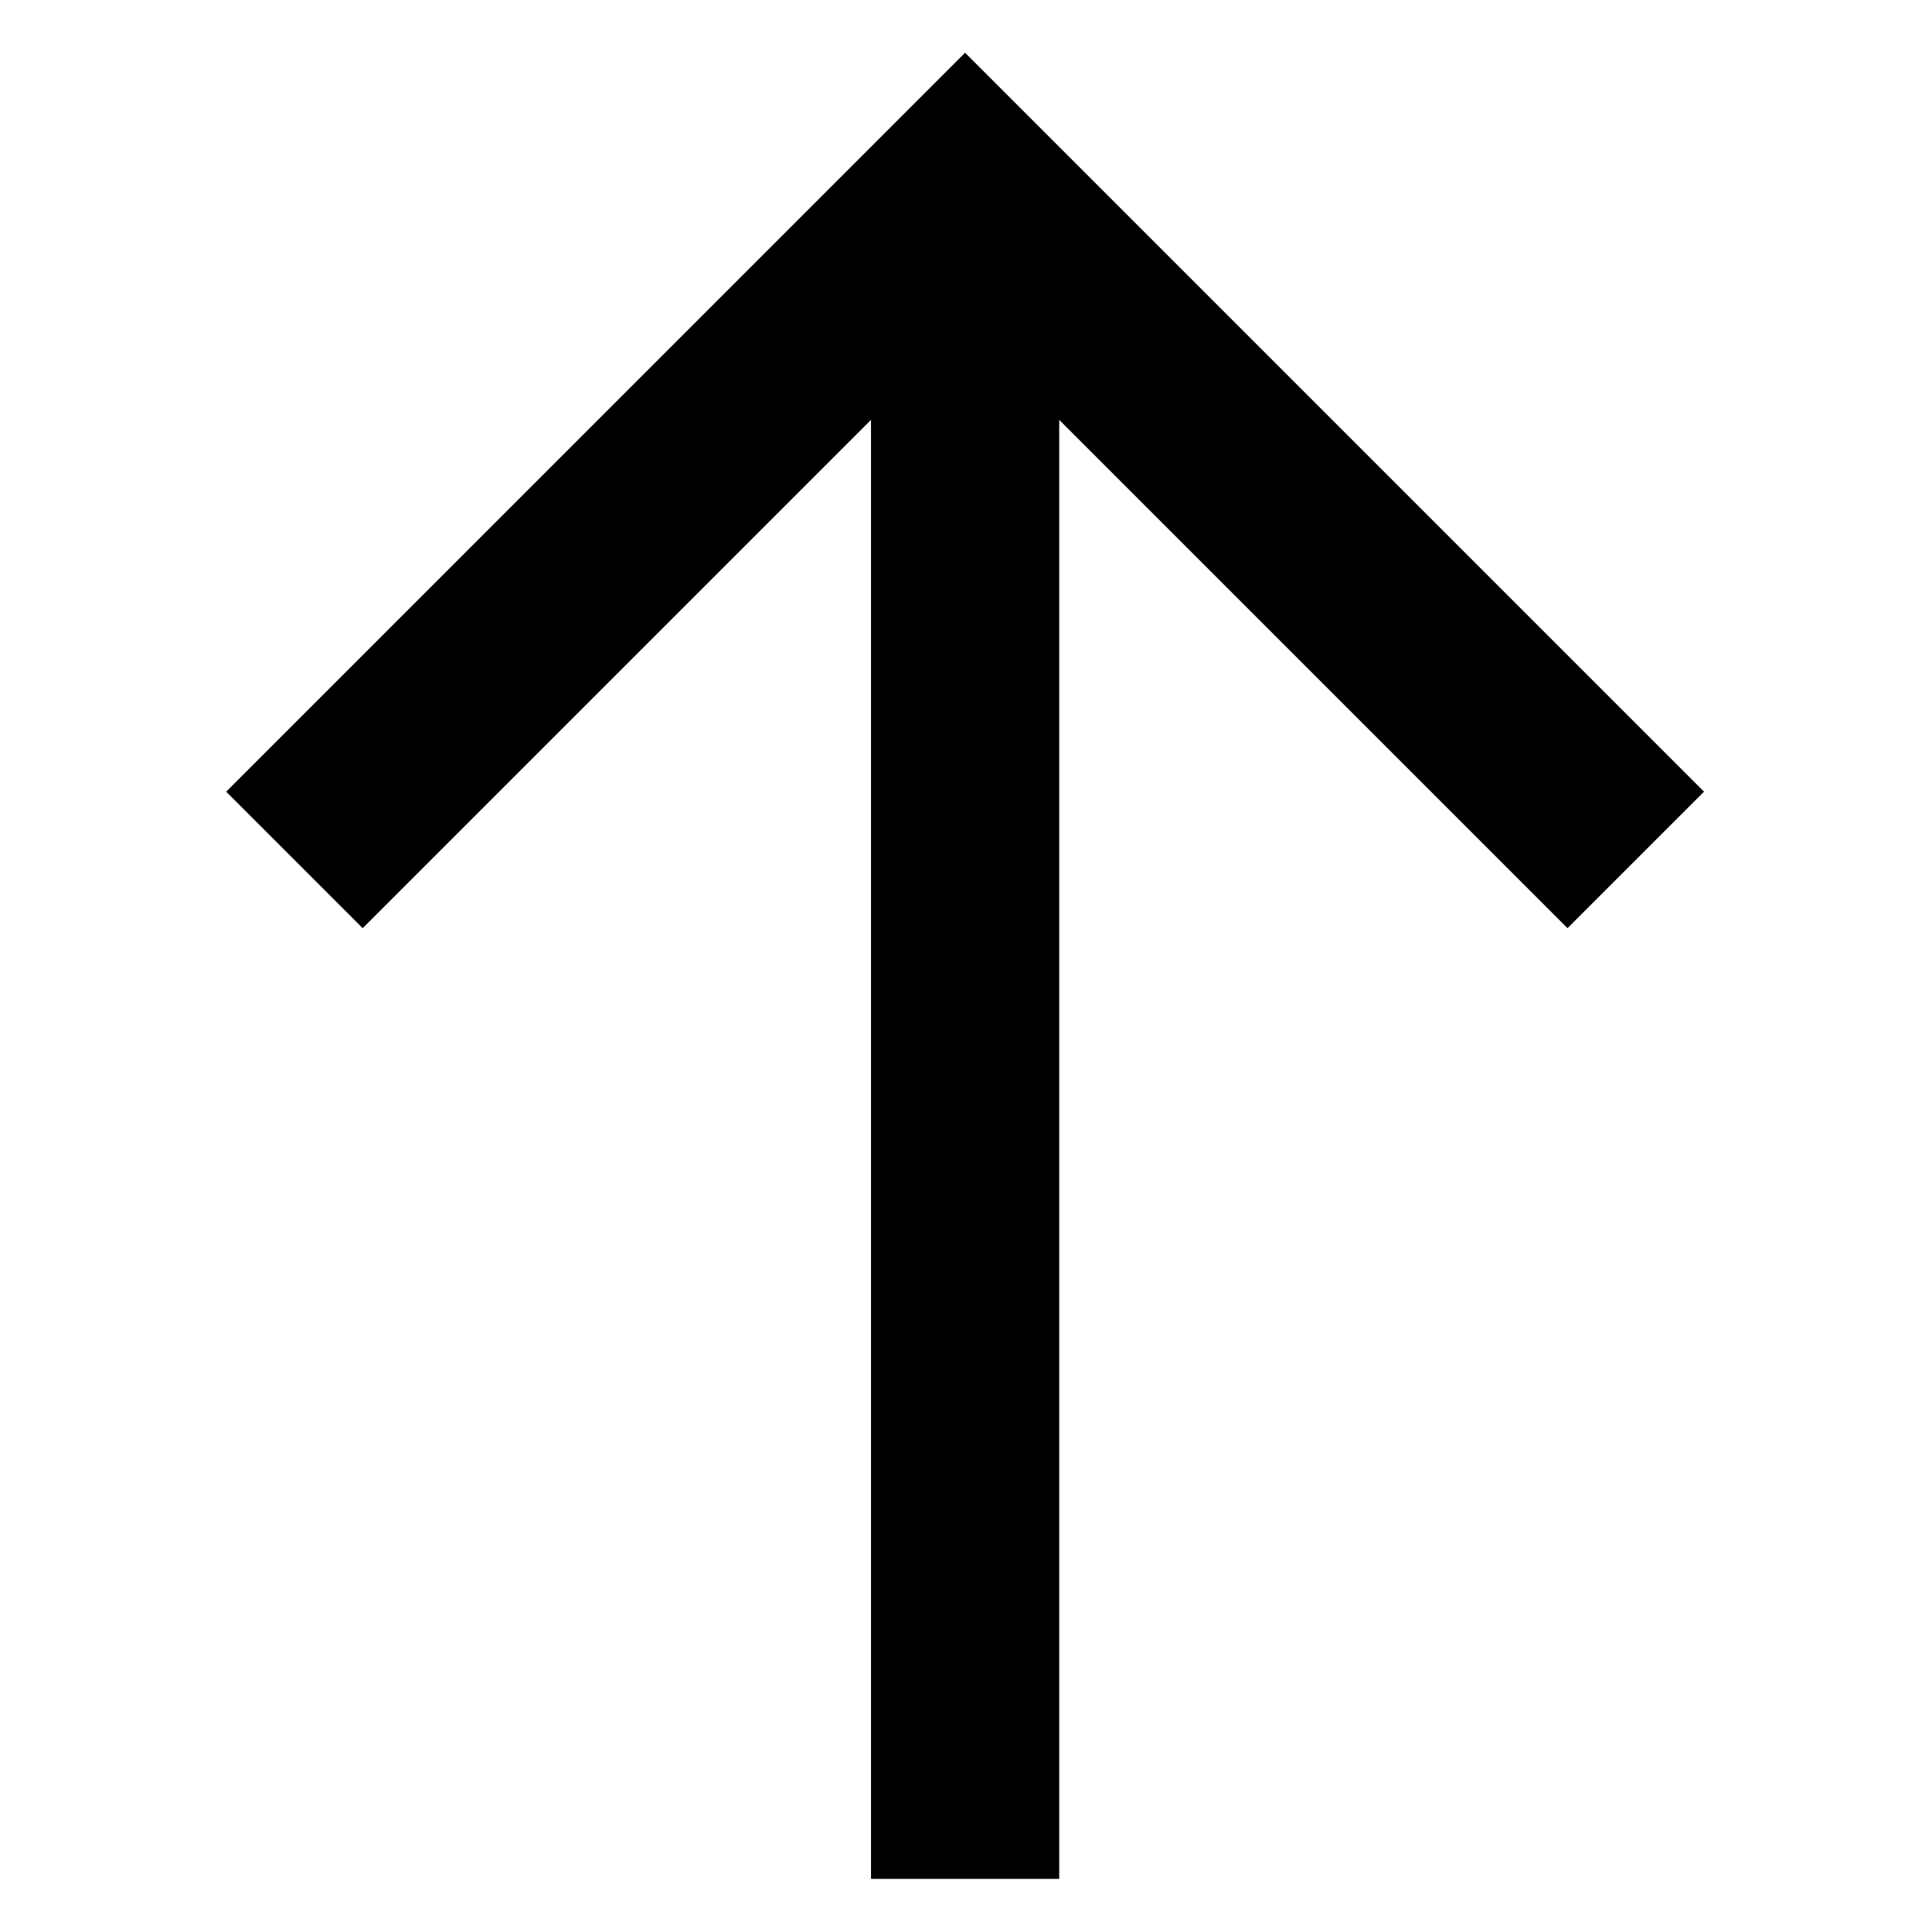<?xml version="1.0" encoding="utf-8"?>
<!-- Generator: Adobe Illustrator 23.0.1, SVG Export Plug-In . SVG Version: 6.00 Build 0)  -->
<svg version="1.1" id="Calque_1" xmlns="http://www.w3.org/2000/svg" xmlns:xlink="http://www.w3.org/1999/xlink" x="0px" y="0px"
	 viewBox="0 0 400 400" style="enable-background:new 0 0 400 400;" xml:space="preserve">
<g>
	<path d="M324.54,192.17L219.3,86.93V389h-38.97V86.93L75.09,192.17l-28.26-28.26L199.81,10.92L352.8,163.91L324.54,192.17z"/>
</g>
</svg>
